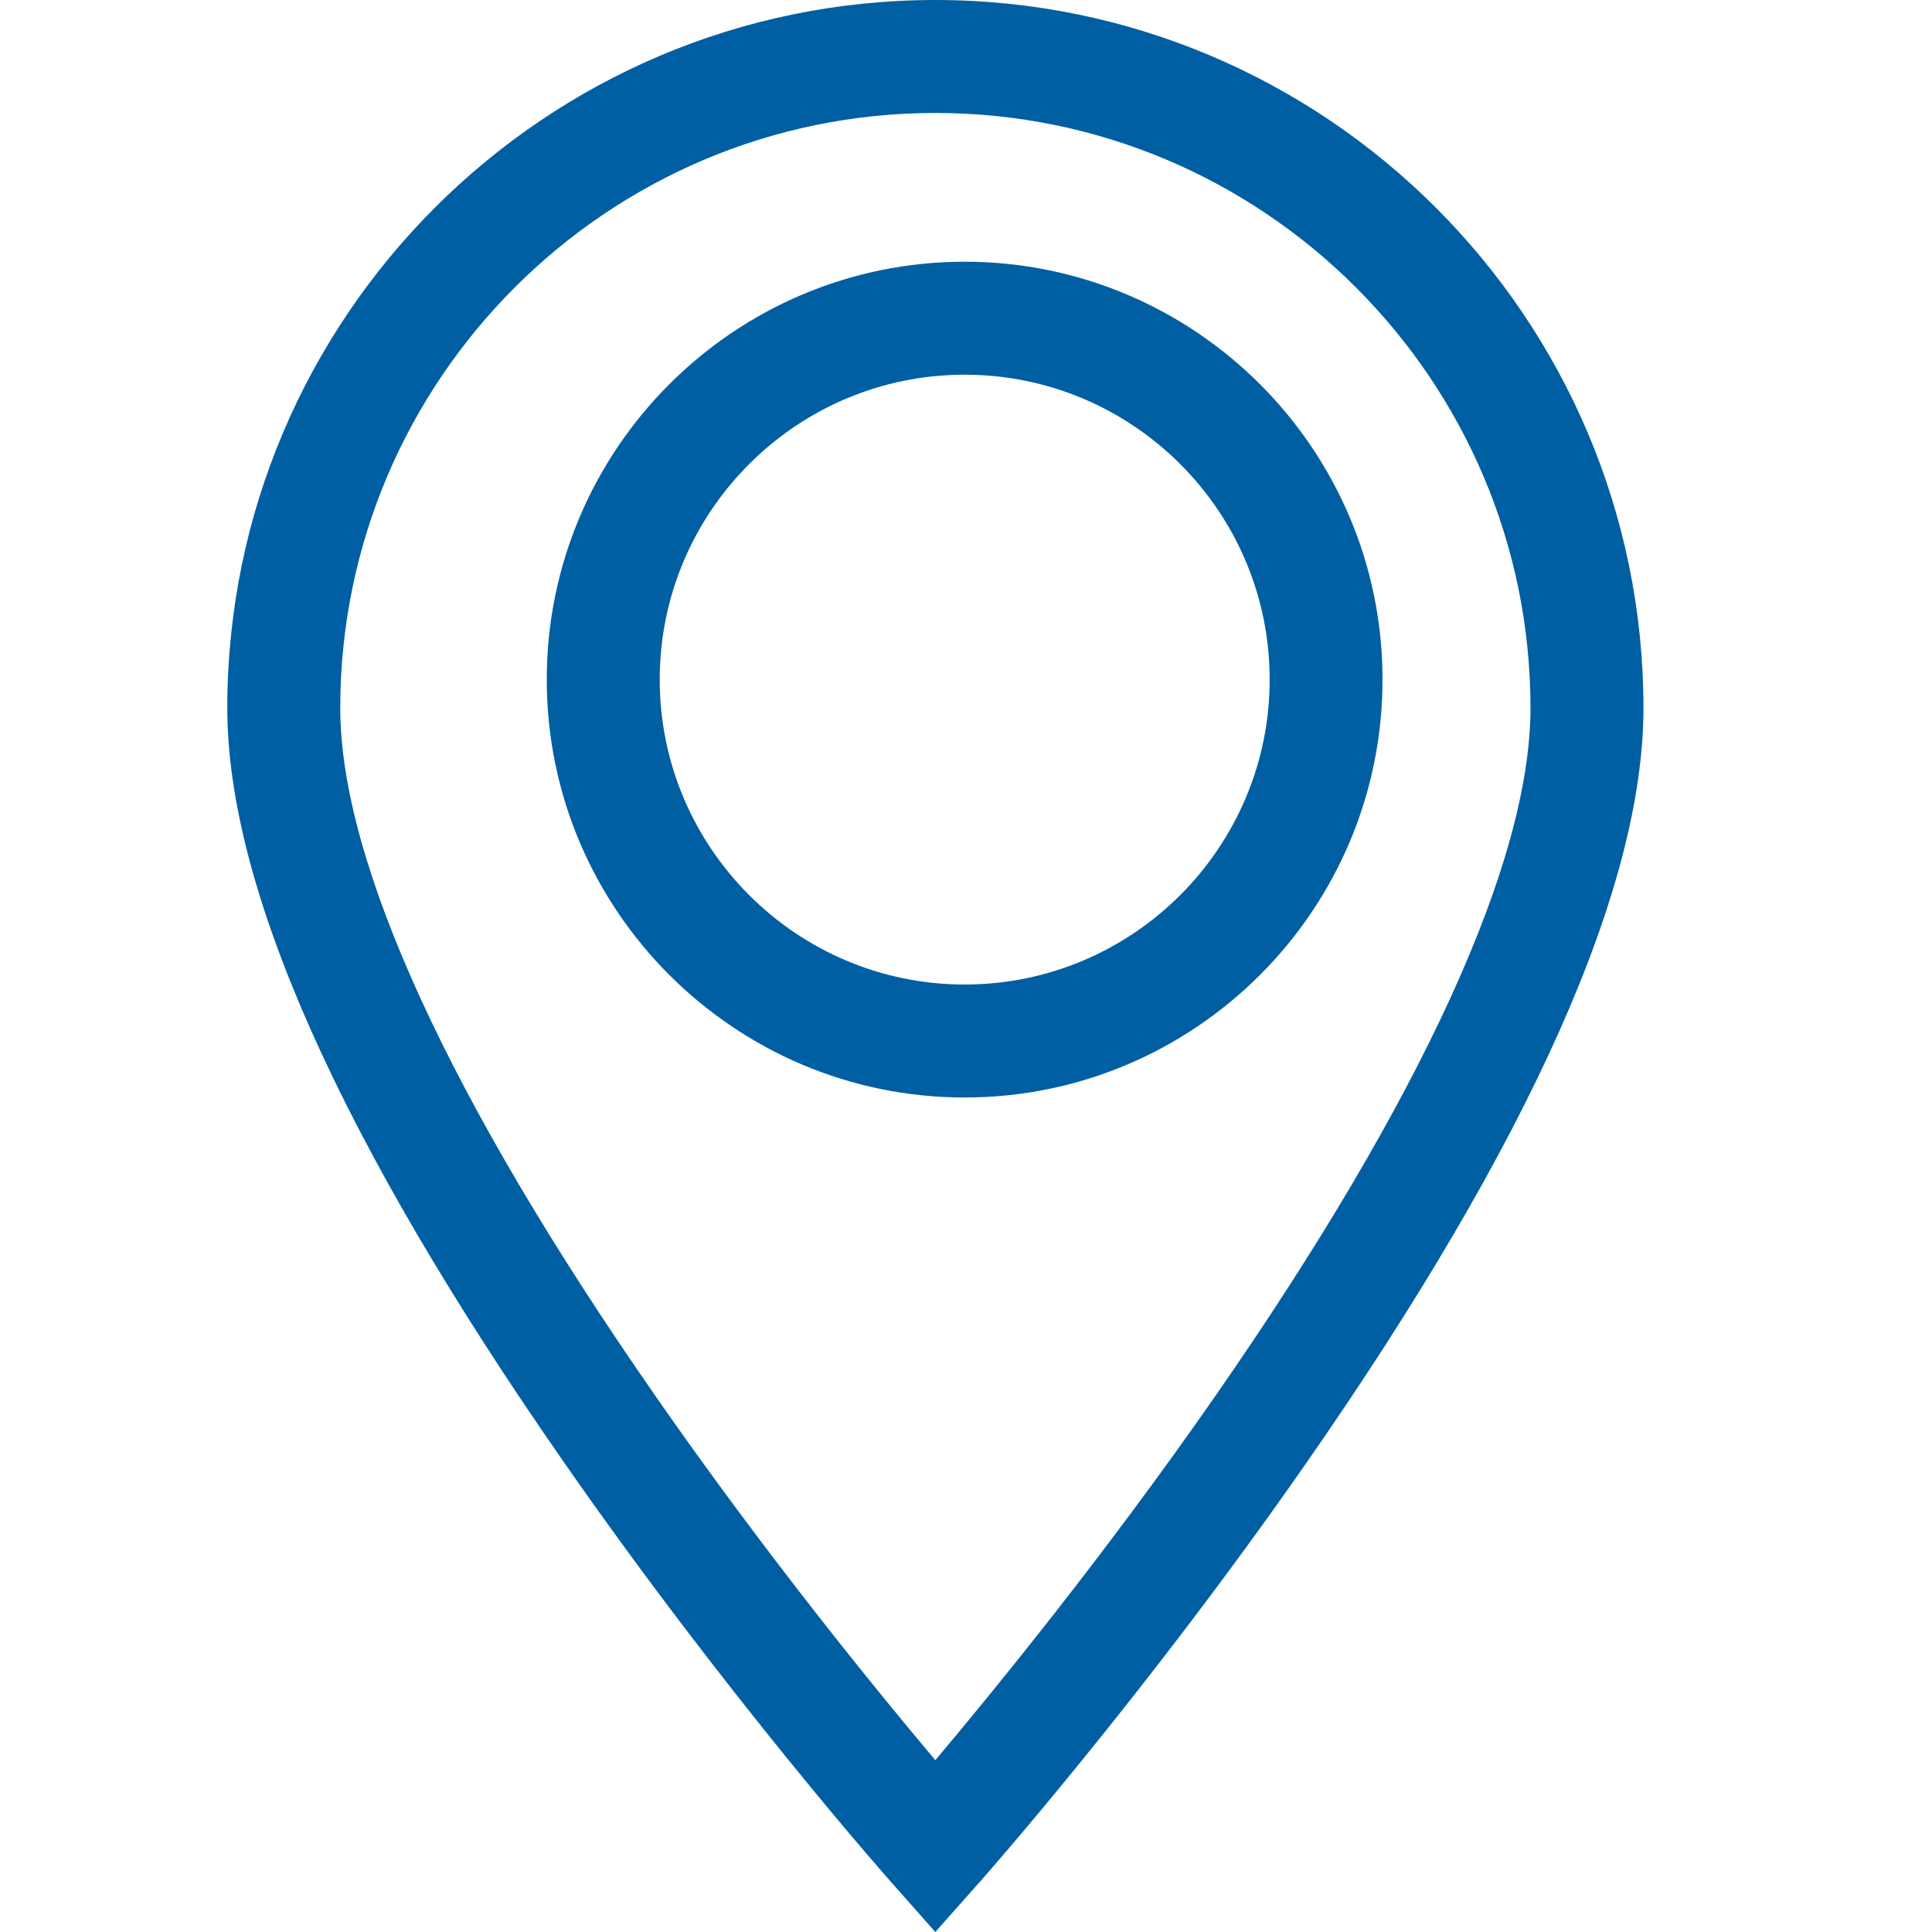 <svg width="17" height="17" viewBox="0 0 17 17" fill="none" xmlns="http://www.w3.org/2000/svg">
<path d="M8.23 0C4.795 0 2 2.795 2 6.23C2 7.809 2.994 10.038 4.956 12.858C6.389 14.919 7.799 16.514 7.859 16.581L8.23 17L8.602 16.581C8.662 16.514 10.072 14.919 11.505 12.858C13.466 10.038 14.461 7.809 14.461 6.23C14.461 2.795 11.666 0 8.23 0ZM10.695 12.282C9.726 13.676 8.746 14.876 8.23 15.488C7.716 14.878 6.74 13.682 5.772 12.29C3.954 9.678 2.994 7.582 2.994 6.23C2.994 3.343 5.343 0.994 8.23 0.994C11.118 0.994 13.467 3.343 13.467 6.23C13.467 7.581 12.508 9.674 10.695 12.282Z" fill="#005FA3"/>
<path d="M8.488 2.303C6.461 2.303 4.811 3.952 4.811 5.98C4.811 8.007 6.461 9.657 8.488 9.657C10.516 9.657 12.165 8.007 12.165 5.98C12.165 3.952 10.516 2.303 8.488 2.303ZM8.488 8.663C7.009 8.663 5.805 7.459 5.805 5.98C5.805 4.5 7.009 3.297 8.488 3.297C9.968 3.297 11.172 4.5 11.172 5.98C11.172 7.459 9.968 8.663 8.488 8.663Z" fill="#005FA3"/>
</svg>
